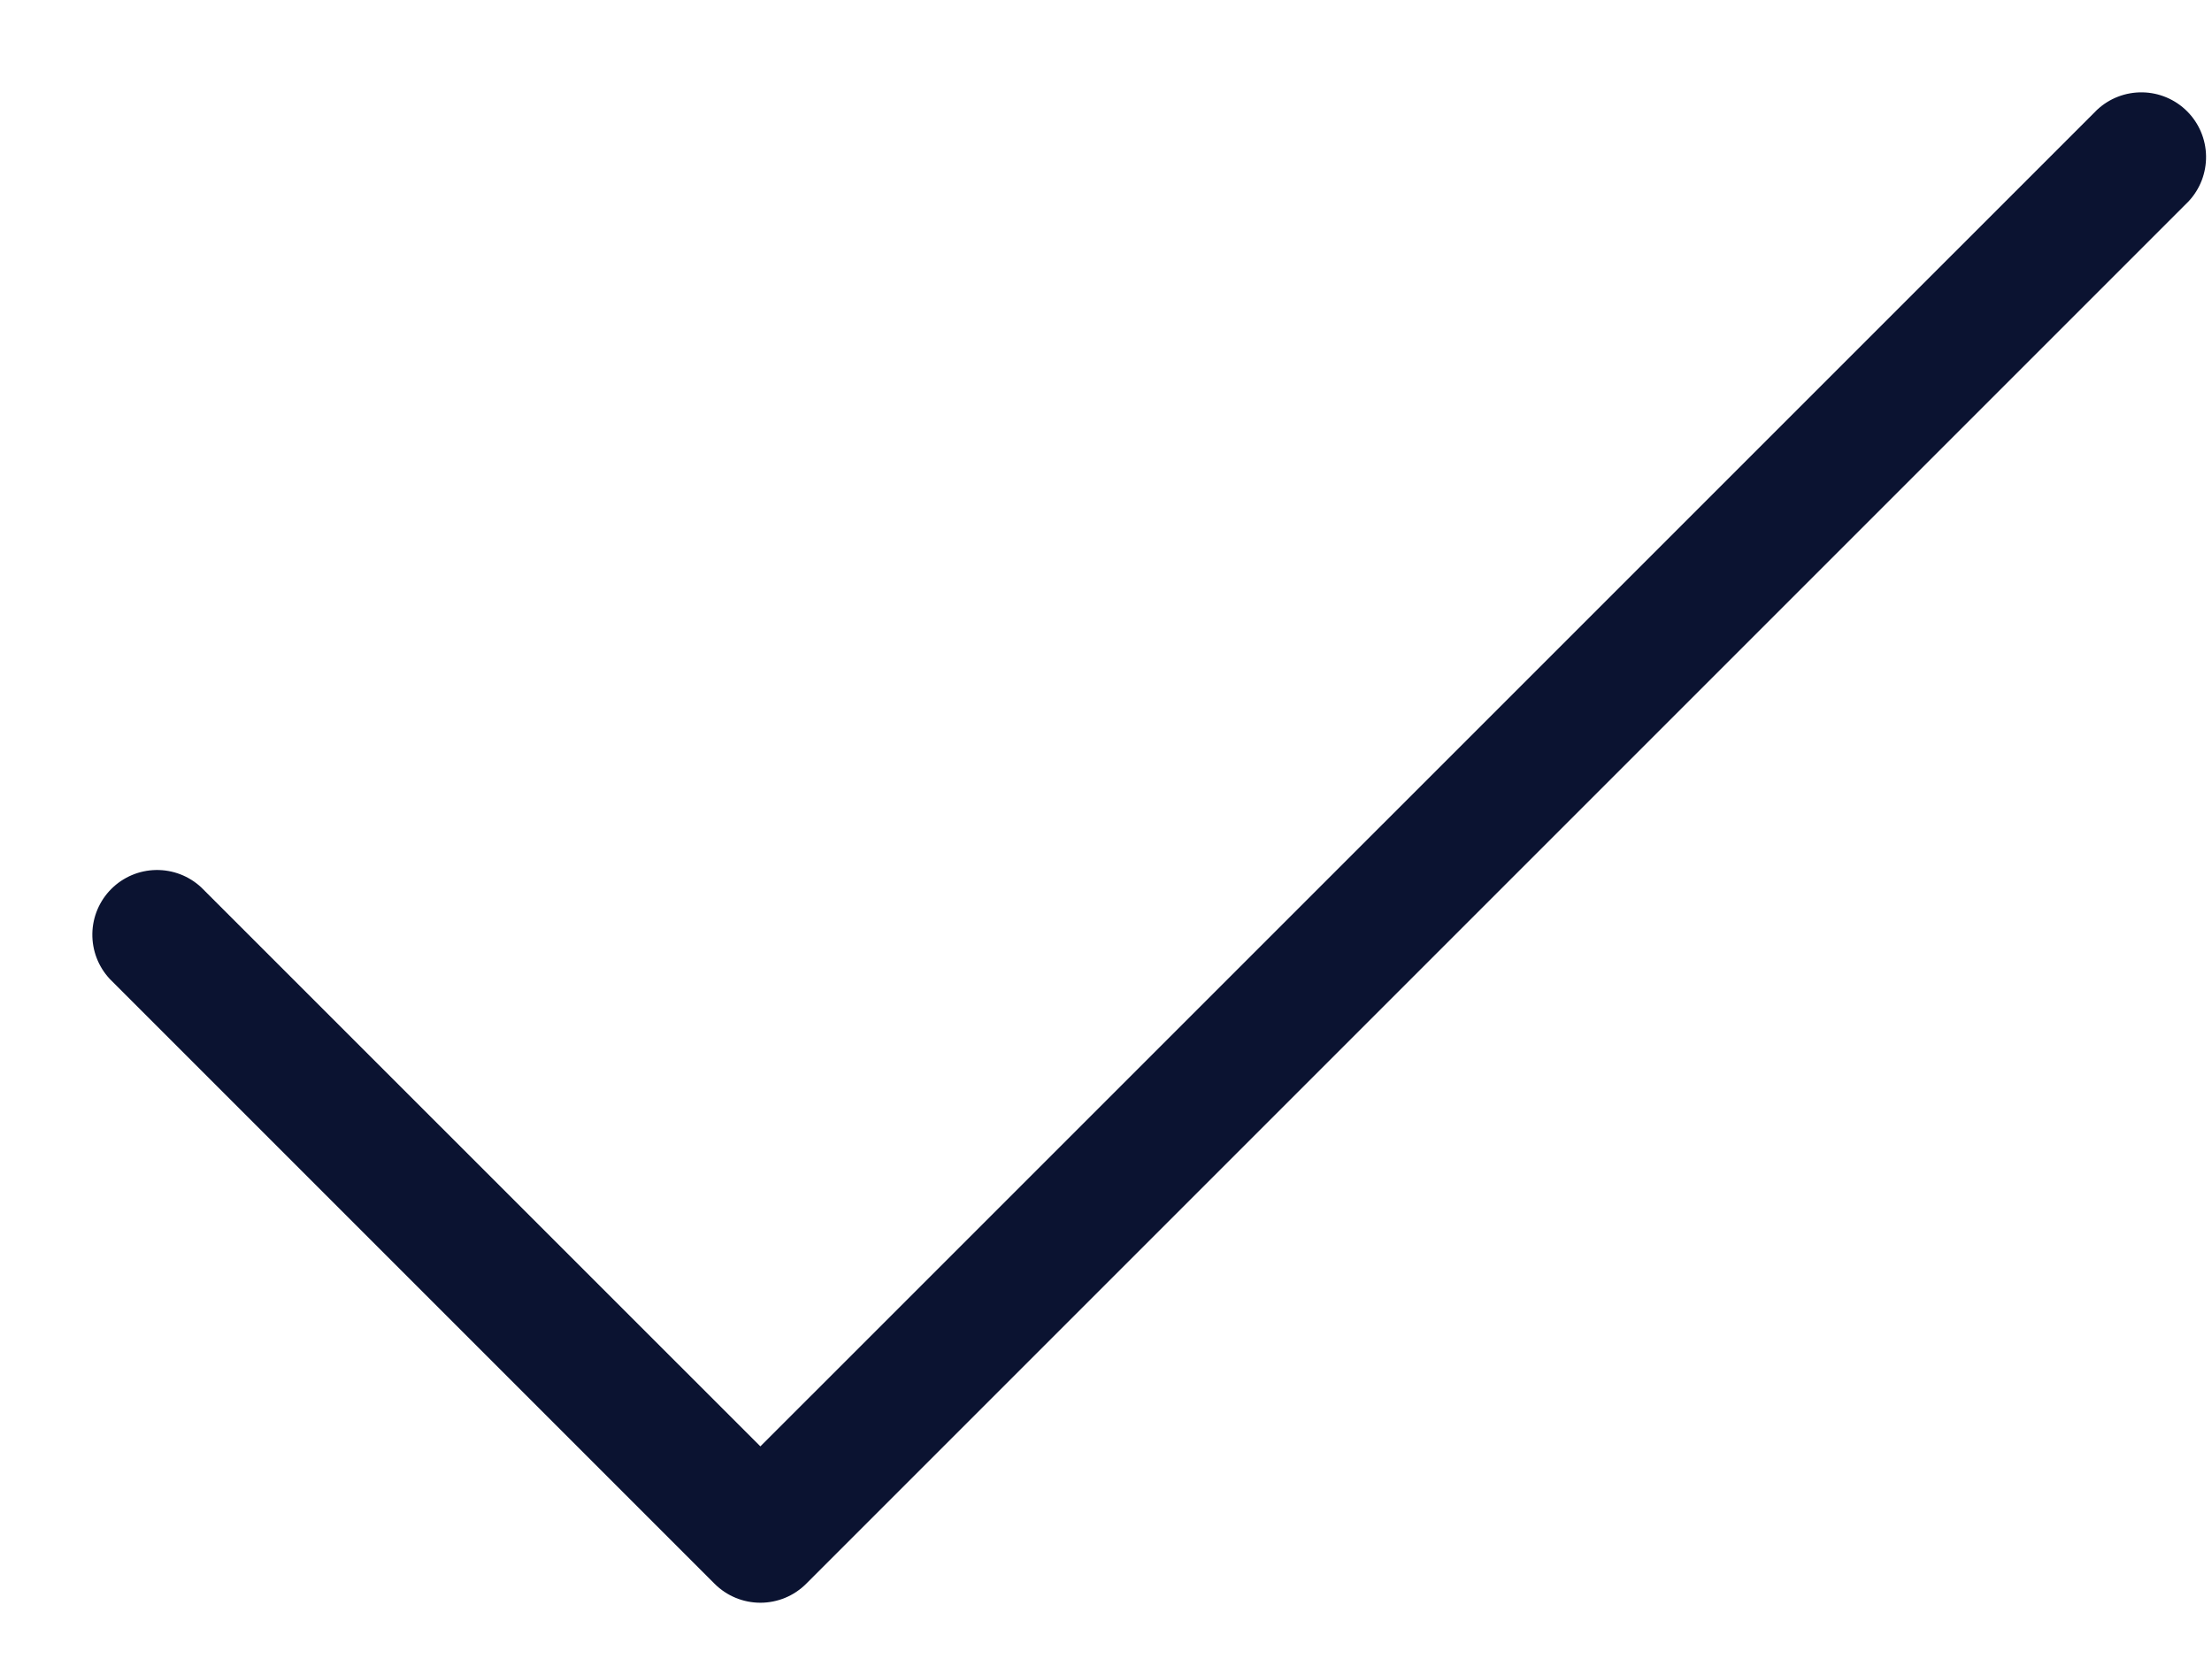 <svg width="16" height="12" viewBox="0 0 16 12" fill="none" xmlns="http://www.w3.org/2000/svg">
<path d="M15.831 1.456L5.831 11.456C5.743 11.544 5.624 11.593 5.5 11.593C5.376 11.593 5.257 11.544 5.169 11.456L0.794 7.081C0.711 6.992 0.666 6.875 0.668 6.753C0.67 6.632 0.719 6.516 0.805 6.43C0.891 6.344 1.007 6.295 1.128 6.293C1.25 6.291 1.367 6.336 1.456 6.419L5.5 10.462L15.169 0.794C15.258 0.711 15.375 0.666 15.497 0.668C15.618 0.67 15.734 0.719 15.82 0.805C15.906 0.891 15.955 1.007 15.957 1.128C15.959 1.25 15.914 1.367 15.831 1.456Z" fill="#0B1331"/>
</svg>
